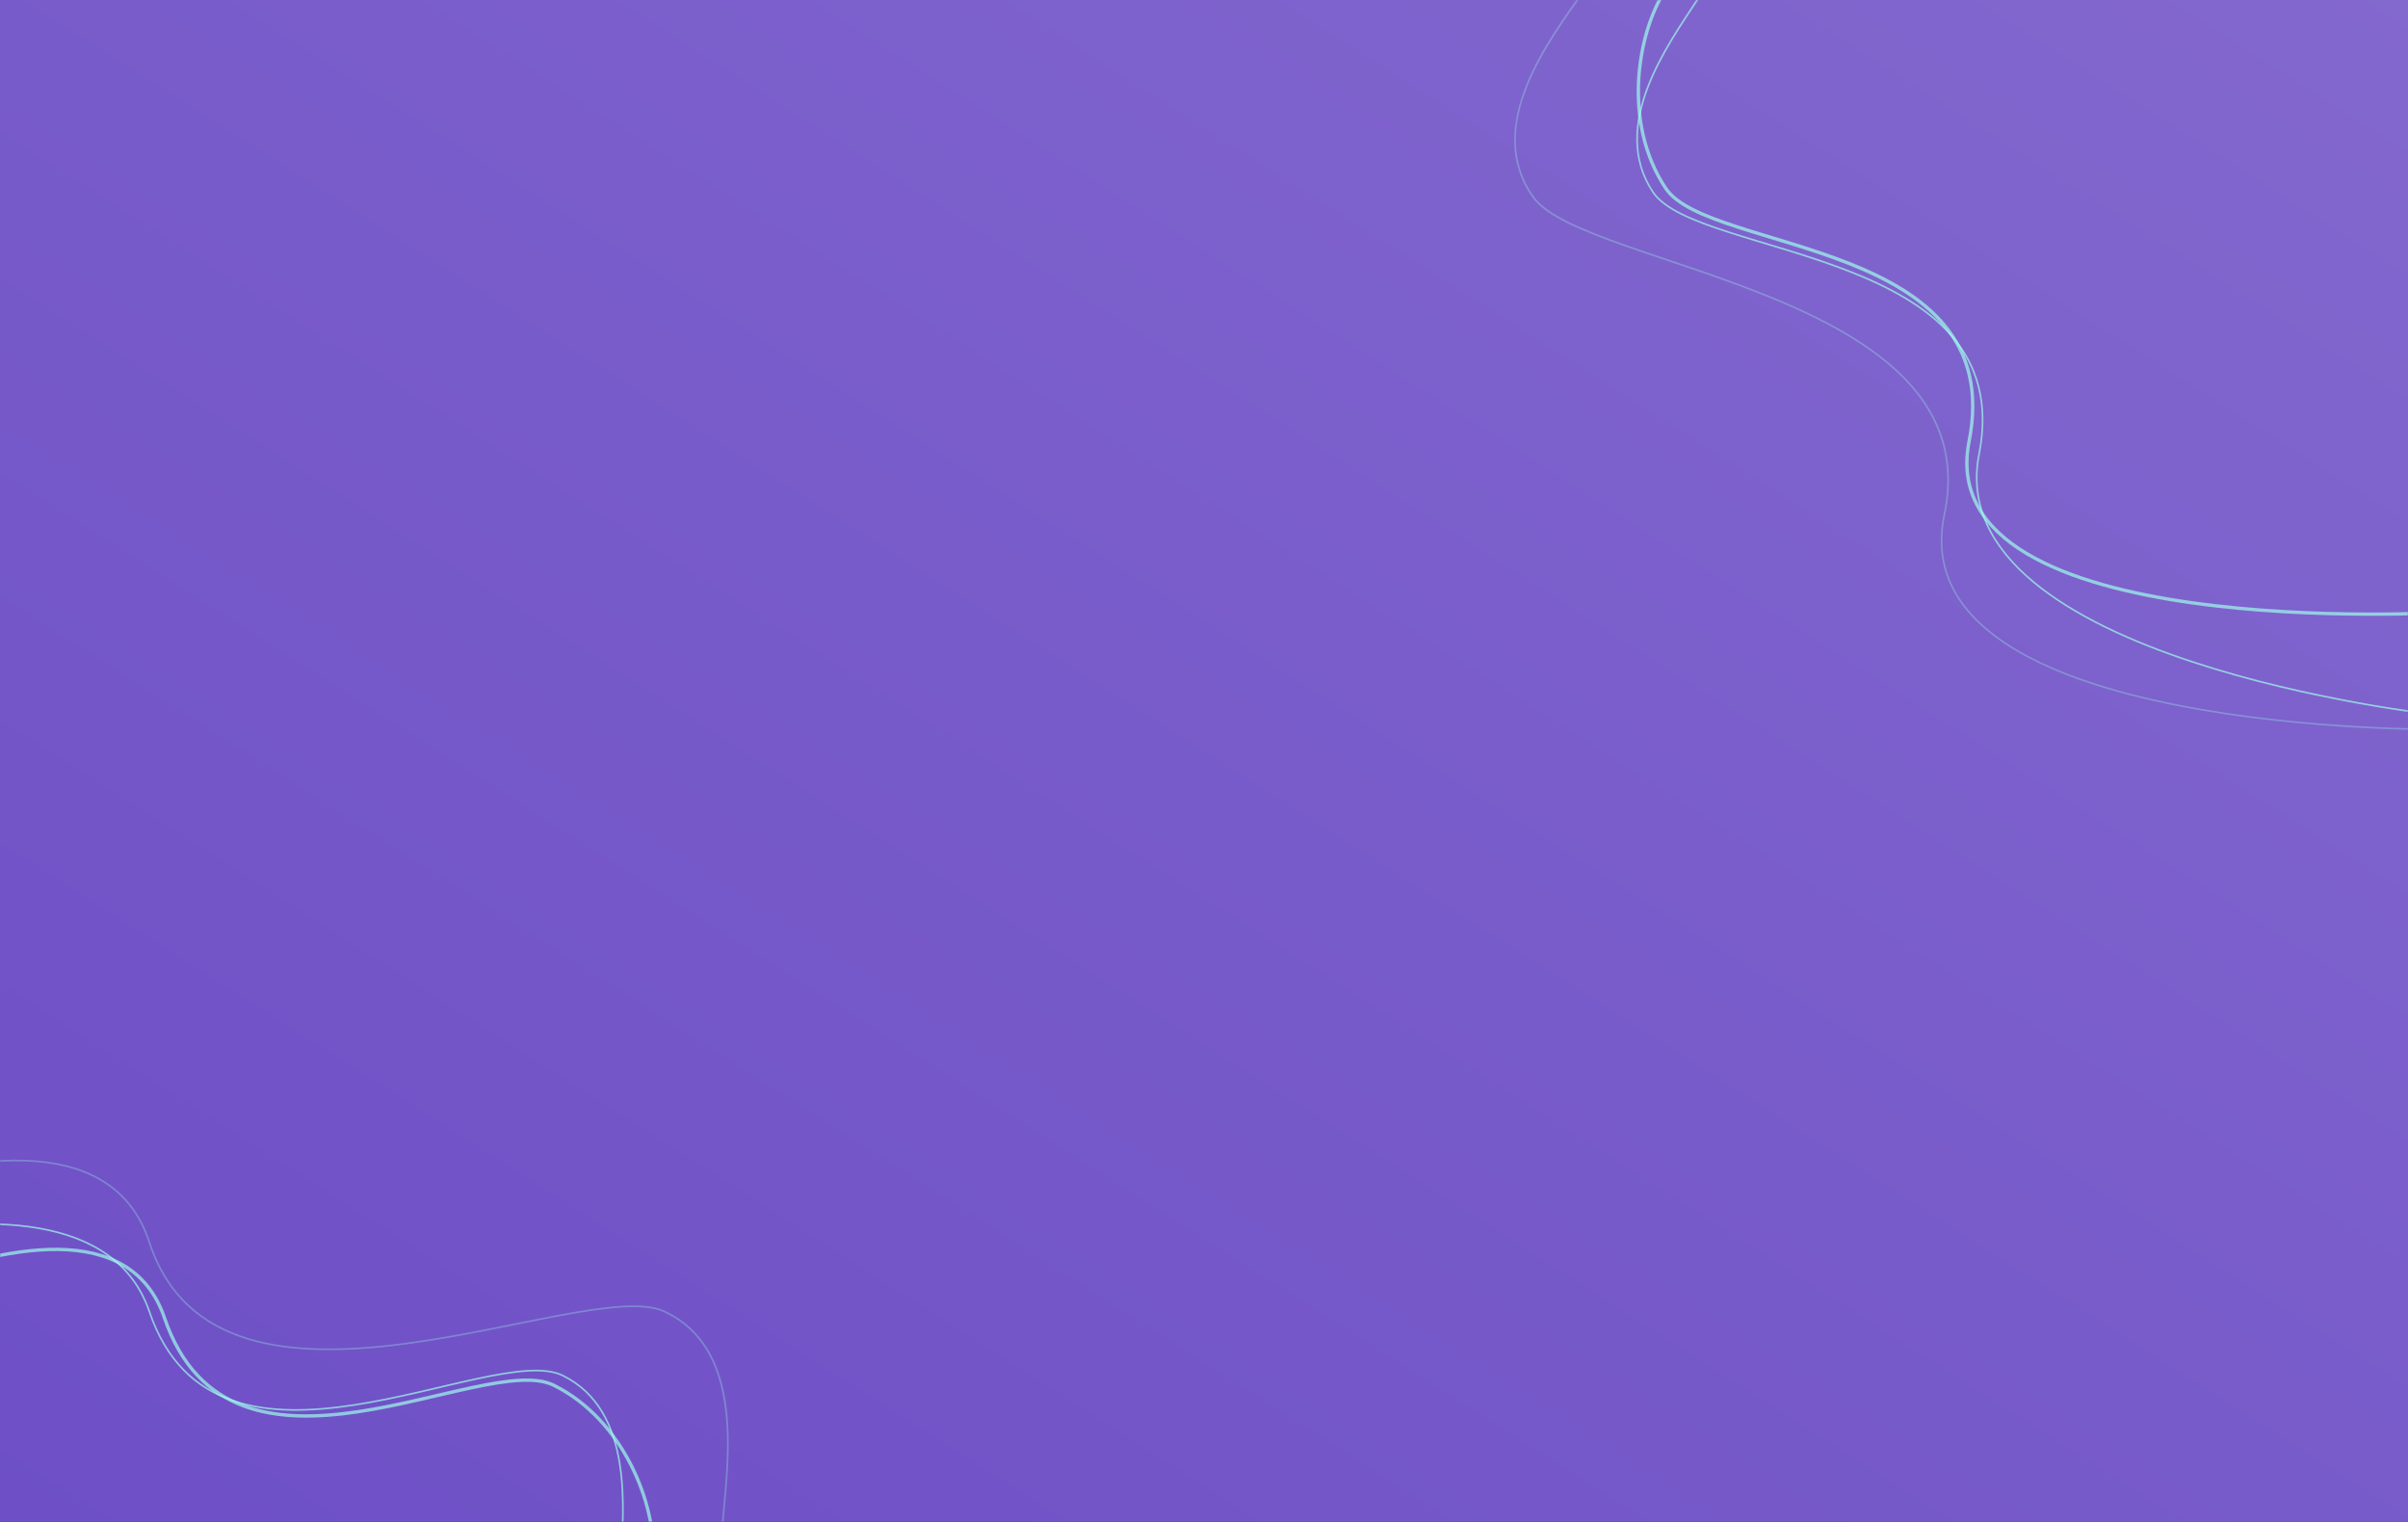         <svg xmlns="http://www.w3.org/2000/svg" width="1440" height="910" fill="none" viewBox="0 0 1440 910">
  <rect x="0" y="0" width="1440" height="910" fill="#333333" stroke="none"/>
  <path fill="url(#a)" d="M0 0h1440v910H0z"/>
  <mask id="b" width="1440" height="910" x="0" y="0" maskUnits="userSpaceOnUse" style="mask-type:alpha">
    <path fill="#fff" d="M0 0h1440v910H0z"/>
  </mask>
  <g mask="url(#b)">
    <path stroke="#9FFCEB" d="M1014.92 0c-17.512 26.803-52.88 75.202-26.438 114.866 26.438 39.664 219.288 33.515 195.018 156.672-24.27 123.156 272.28 155.748 272.28 155.748v-452.49s-362.53-1.6-390.51 0c-27.97 1.6-32.83-1.6-50.35 25.204Z" clip-rule="evenodd" opacity=".7"/>
    <path stroke="#9FFCEB" stroke-width="2" d="M996.113-6.404c-17.231 26.373-26.011 79.978 0 119.004 26.007 39.026 205.297 30.122 181.417 151.299-23.87 121.176 284.83 102.259 284.83 102.259l-6.58-391.375s-356.61-1.574-384.13 0c-27.52 1.574-58.31-7.56-75.537 18.813Z" clip-rule="evenodd" opacity=".7"/>
    <path stroke="#9FFCEB" d="M947.452-5.948c-20.206 28.916-61.006 81.127-30.503 123.915 30.503 42.789 273.811 56.744 245.811 189.603-28 132.859 299.6 128.586 299.6 128.586L1456-33.137s-418.19-1.726-450.47 0c-32.267 1.725-37.871-1.726-58.078 27.19Z" clip-rule="evenodd" opacity=".3"/>
    <path stroke="#9FFCEB" d="M371.106 935.216c1.769-31.971 8.199-91.569-34.533-112.698-42.731-21.128-206.67 80.622-247.226-38.172-40.556-118.794-313.672 1.255-313.672 1.255L1.92 1177.47s314.757-179.879 338.184-195.251c23.428-15.373 29.234-15.032 31.002-47.003Z" clip-rule="evenodd" opacity=".7"/>
    <path stroke="#9FFCEB" stroke-width="2" d="M390.6 931.356c1.736-31.455-17.463-82.268-59.502-103.06-42.039-20.793-192.856 76.563-232.765-40.318-39.91-116.88-297.796 53.854-297.796 53.854L1.927 1177.48s309.616-176.94 332.661-192.062c23.045-15.122 54.276-22.607 56.012-54.062Z" clip-rule="evenodd" opacity=".7"/>
    <path stroke="#9FFCEB" d="M432.513 906.631c3.042-35.144 12.27-100.761-35.541-122.565-47.81-21.804-265.498 87.764-307.677-41.296-42.18-129.06-323.756 38.442-323.756 38.442L5.693 1184.45s363.03-207.601 390.115-225.231c27.085-17.63 33.664-17.443 36.705-52.588Z" clip-rule="evenodd" opacity=".3"/>
  </g>
  <defs>
    <linearGradient id="a" x1="928.422" x2="1998.73" y1="1500.76" y2="-181.298" gradientUnits="userSpaceOnUse">
      <stop stop-color="#6E4FC6"/>
      <stop offset="1" stop-color="#896FD1"/>
    </linearGradient>
  </defs>
</svg>
